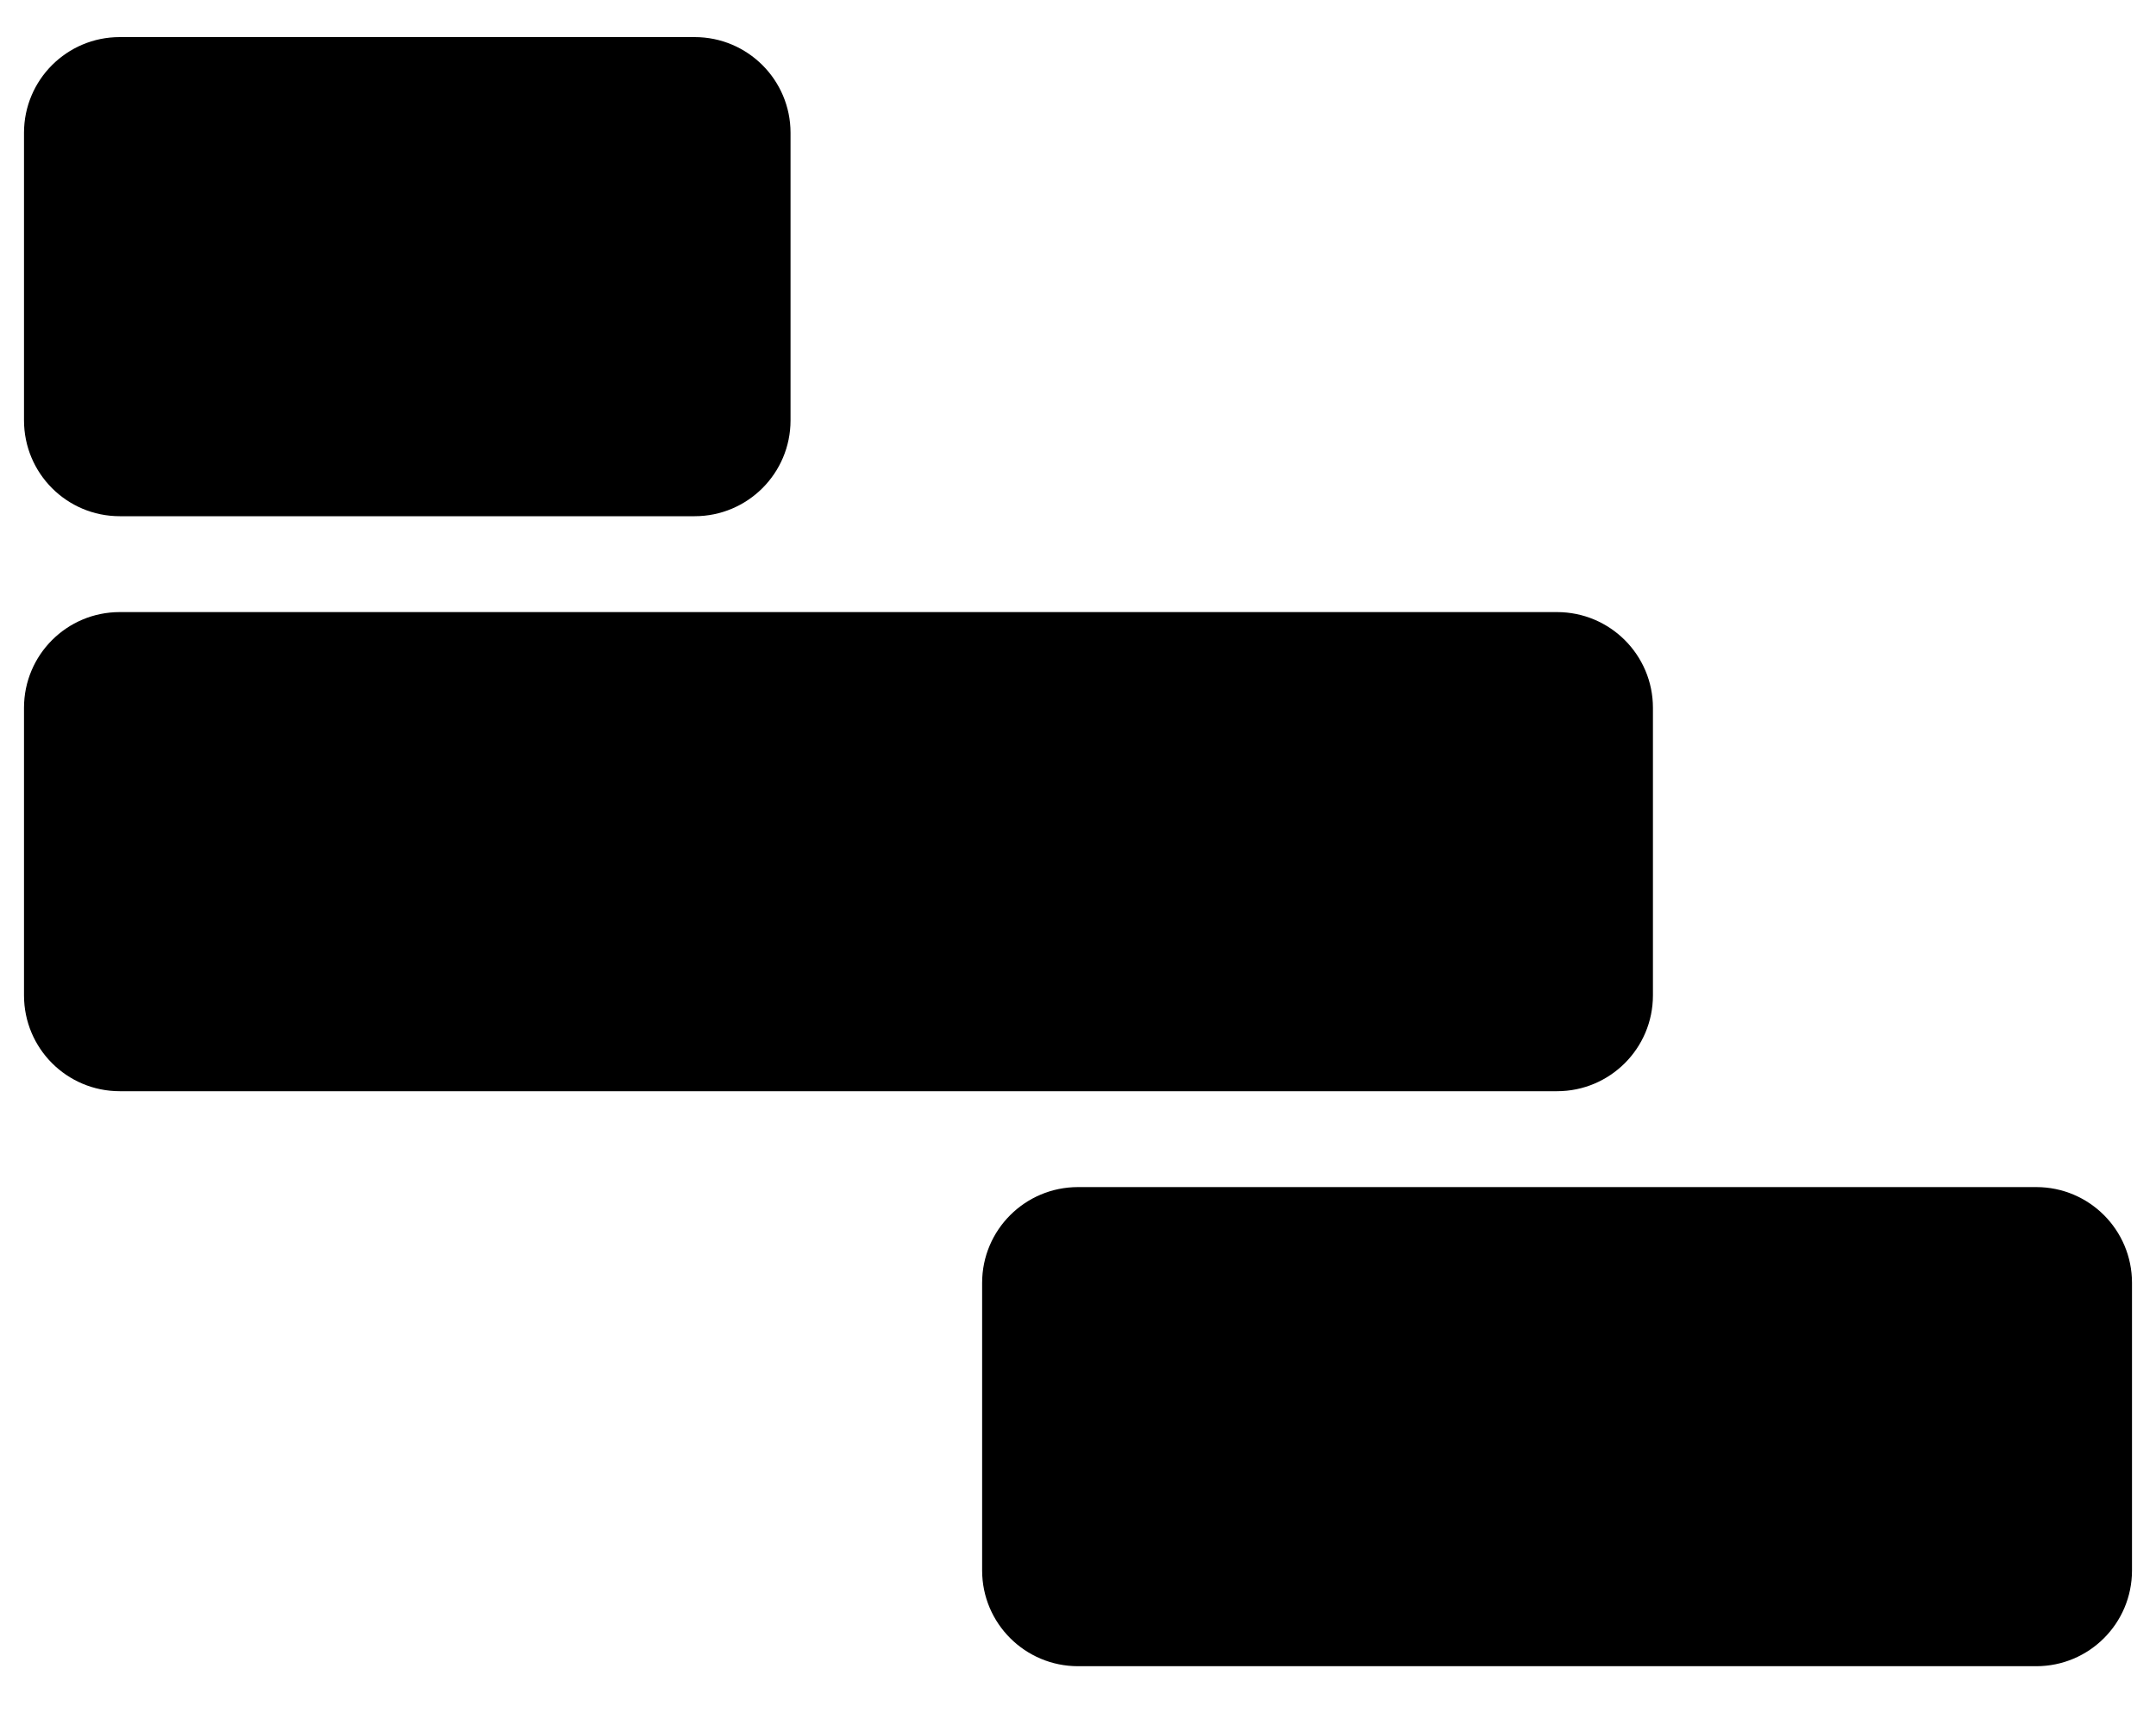 <svg width="15" height="12" viewBox="0 0 15 12" fill="none" xmlns="http://www.w3.org/2000/svg">
<path d="M0.833 3.591H4.833C5.201 3.591 5.5 3.293 5.5 2.924V0.924C5.5 0.556 5.201 0.258 4.833 0.258H0.833C0.465 0.258 0.167 0.556 0.167 0.924V2.924C0.167 3.293 0.465 3.591 0.833 3.591Z" fill="currentColor"/>
<path d="M11.5 6.924V4.924C11.5 4.556 11.201 4.258 10.833 4.258H0.833C0.465 4.258 0.167 4.556 0.167 4.924V6.924C0.167 7.293 0.465 7.591 0.833 7.591H10.833C11.201 7.591 11.5 7.293 11.5 6.924Z" fill="currentColor"/>
<path d="M14.167 8.258H7.5C7.132 8.258 6.833 8.556 6.833 8.924V10.925C6.833 11.293 7.132 11.591 7.5 11.591H14.167C14.535 11.591 14.833 11.293 14.833 10.925V8.924C14.833 8.556 14.535 8.258 14.167 8.258Z" fill="currentColor"/>
</svg>